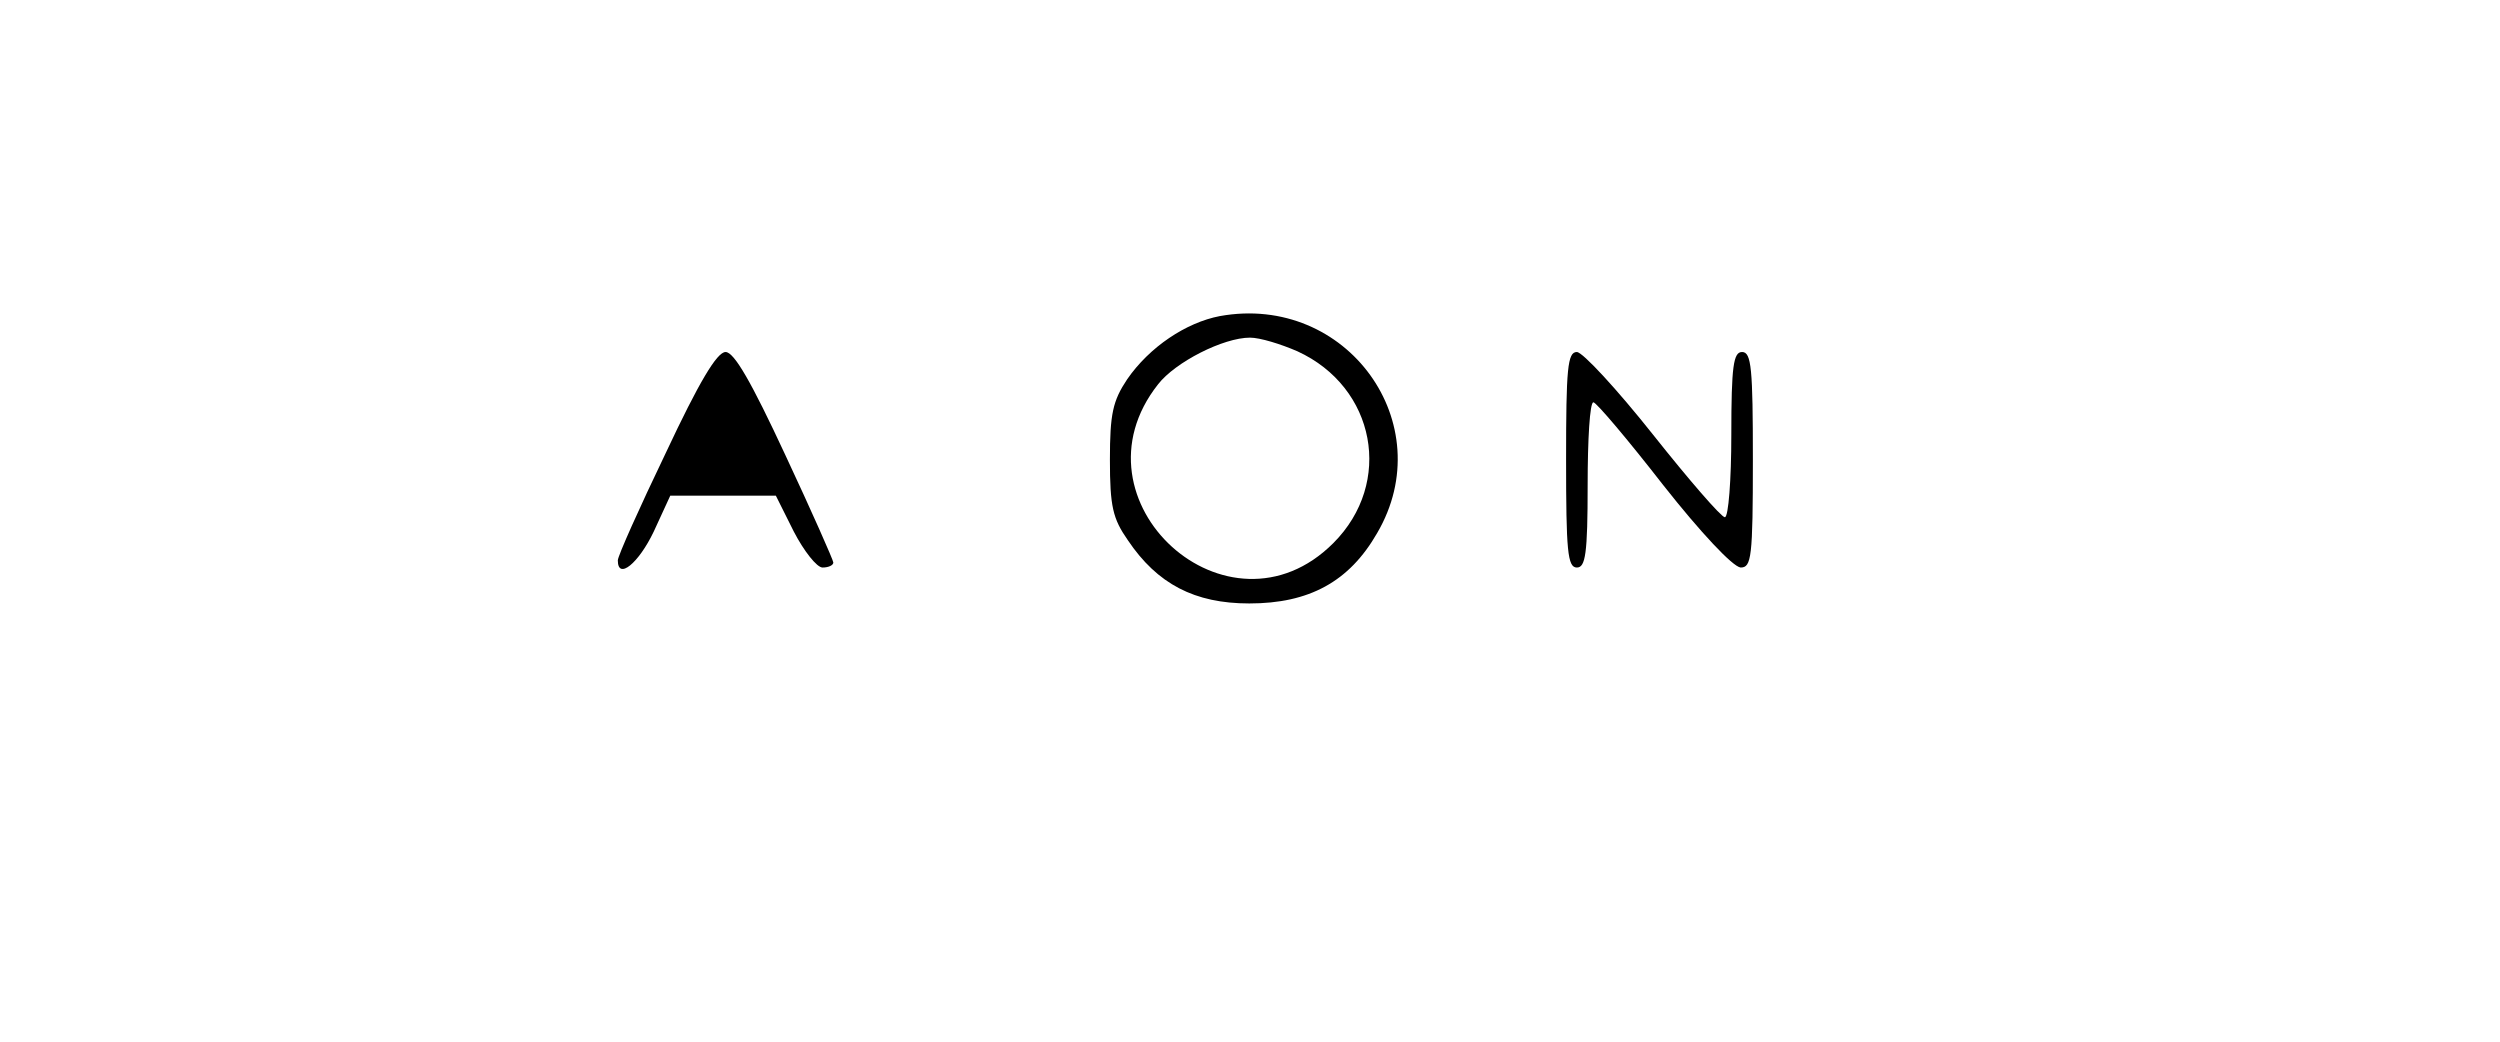 <?xml version="1.0" standalone="no"?>
<!DOCTYPE svg PUBLIC "-//W3C//DTD SVG 20010904//EN"
 "http://www.w3.org/TR/2001/REC-SVG-20010904/DTD/svg10.dtd">
<svg version="1.0" xmlns="http://www.w3.org/2000/svg"
 width="348pt" height="145pt" viewBox="0 0 348 145"
 preserveAspectRatio="xMidYMid meet">
<g transform="translate(0,145) scale(0.1,-0.1)"
fill="#000000" stroke="none">
<path d="M1698 1010 c-47 -9 -98 -43 -129 -88 -20 -30 -24 -48 -24 -112 0 -65
4 -82 25 -112 41 -61 93 -88 169 -88 83 0 139 30 178 98 89 152 -42 334 -219
302z m108 -49 c109 -50 134 -183 50 -267 -146 -146 -372 59 -244 221 24 31 91
65 128 65 14 0 43 -9 66 -19z"/>
<path d="M927 820 c-37 -77 -67 -144 -67 -150 0 -28 29 -4 50 40 l23 50 74 0
73 0 25 -50 c14 -27 32 -50 40 -50 8 0 15 3 15 7 0 3 -30 71 -67 150 -47 101
-71 143 -83 143 -12 0 -37 -42 -83 -140z"/>
<path d="M2180 810 c0 -127 2 -150 15 -150 12 0 15 19 15 115 0 63 3 115 8
115 4 0 48 -52 97 -115 52 -66 97 -114 108 -115 15 0 17 14 17 150 0 127 -2
150 -15 150 -12 0 -15 -19 -15 -115 0 -63 -4 -115 -9 -115 -5 0 -50 52 -100
115 -50 63 -98 115 -106 115 -13 0 -15 -23 -15 -150z"/>
</g>
</svg>
